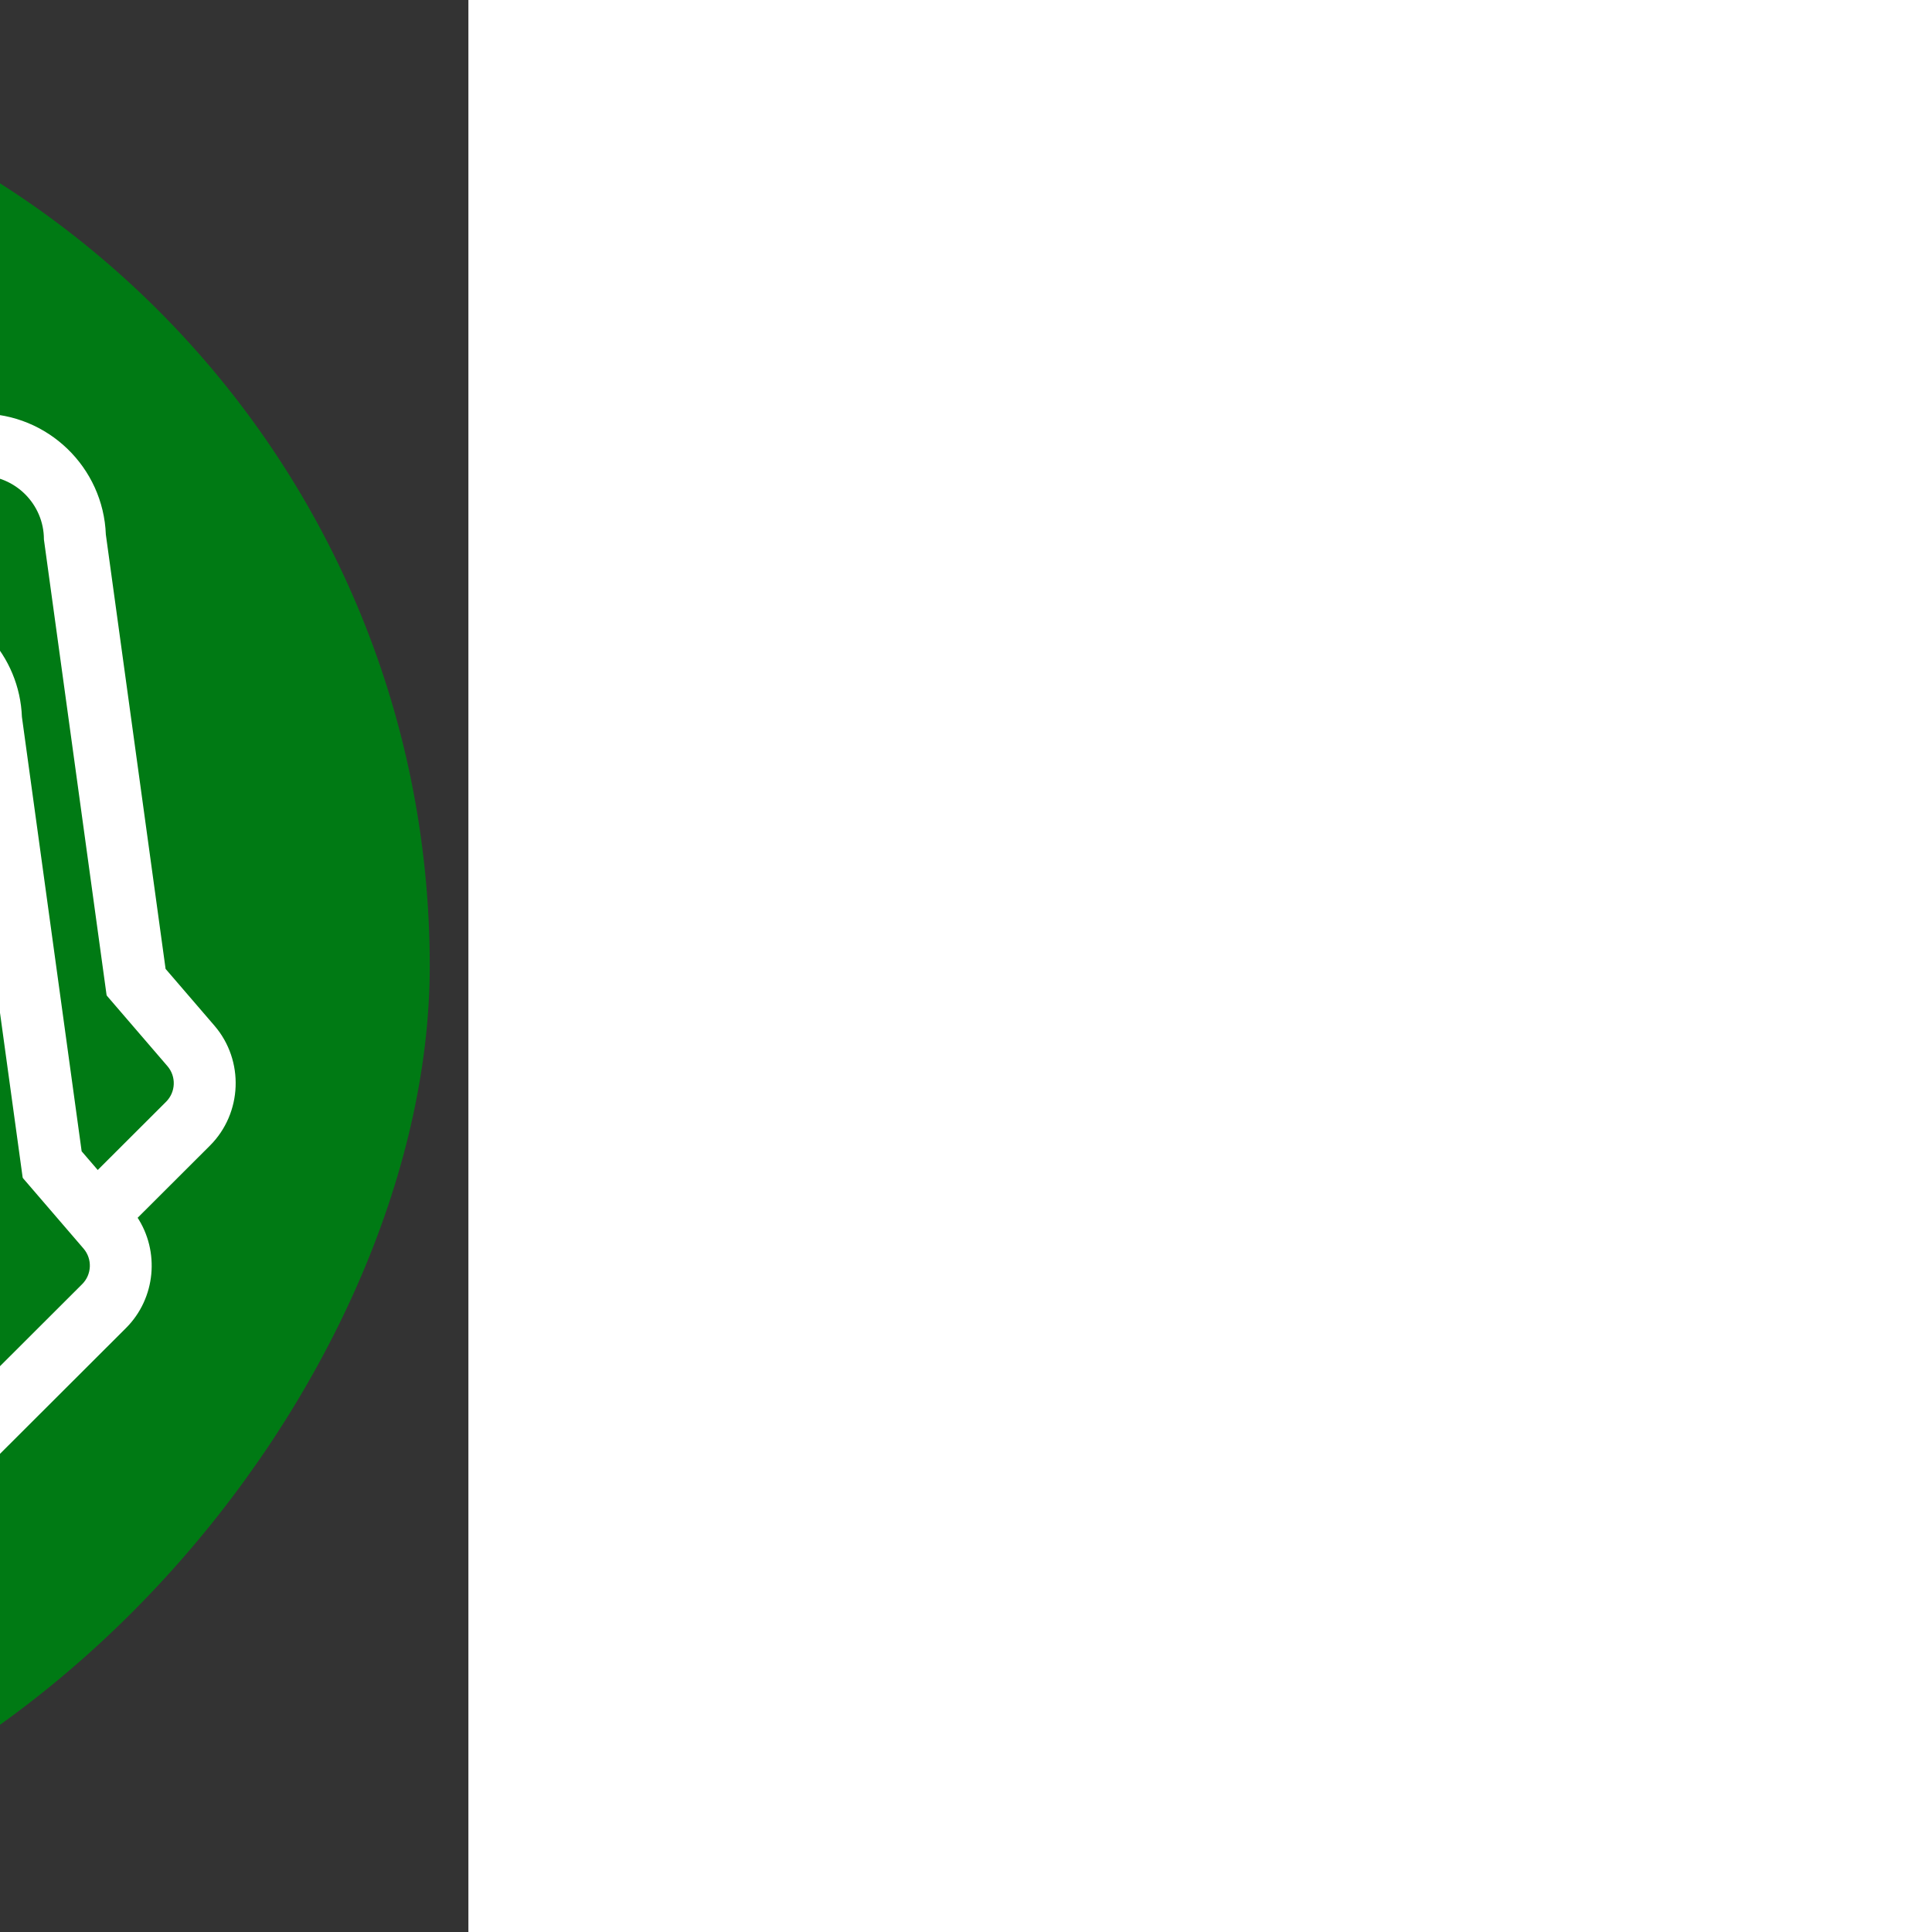 <!DOCTYPE svg PUBLIC "-//W3C//DTD SVG 1.1//EN" "http://www.w3.org/Graphics/SVG/1.1/DTD/svg11.dtd">
<!-- Uploaded to: SVG Repo, www.svgrepo.com, Transformed by: SVG Repo Mixer Tools -->
<svg fill="#ffffff" height="64px" width="64px" version="1.1" id="Capa_1" xmlns="http://www.w3.org/2000/svg" xmlns:xlink="http://www.w3.org/1999/xlink" viewBox="-47.56 -47.56 392.34 392.34" xml:space="preserve" stroke="#ffffff" transform="matrix(-1, 0, 0, 1, 0, 0)" stroke-width="0.594">
<rect x="-47.56" y="-47.56" width="392.34" height="392.34" fill="#333333" stroke="none"/>
<g id="SVGRepo_bgCarrier" stroke-width="0" transform="translate(5.944,5.944), scale(0.96)">
<rect x="-47.56" y="-47.56" width="392.34" height="392.34" rx="196.17" fill="#007a14" strokewidth="0"/>
</g>
<g id="SVGRepo_tracerCarrier" stroke-linecap="round" stroke-linejoin="round"/>
<g id="SVGRepo_iconCarrier"> <g> <path d="M283.762,32.835c2.705-1.913,3.346-5.658,1.432-8.363c-1.914-2.705-5.657-3.347-8.363-1.432l-14.984,10.602 c-2.705,1.913-3.346,5.658-1.432,8.363c1.169,1.652,3.022,2.535,4.902,2.535c1.198,0,2.408-0.358,3.461-1.104L283.762,32.835z"/> <path d="M244.064,29.387c0.695,0.262,1.409,0.386,2.11,0.386c2.428,0,4.713-1.484,5.617-3.891l6.46-17.182 c1.166-3.101-0.403-6.561-3.505-7.727c-3.101-1.167-6.562,0.404-7.728,3.505l-6.46,17.182 C239.393,24.761,240.962,28.221,244.064,29.387z"/> <path d="M291.223,55.611c-0.041,0-0.082,0-0.124,0l-18.351,0.154c-3.313,0.067-5.944,2.605-5.877,5.918 c0.066,3.271,2.739,5.928,5.997,5.928c0.041,0,0.082,0,0.124,0l18.351-0.313c3.313-0.068,5.944-2.732,5.877-6.045 C297.154,57.982,294.481,55.611,291.223,55.611z"/> <path d="M254.2,147.154c-3.073-2.433-6.711-4.089-10.557-4.867c0.254-0.46,0.491-0.928,0.715-1.403l2.408-2.408 c9.274-9.275,10.248-23.874,2.264-33.961c-3.769-4.761-9.001-7.925-14.812-9.106c0.415-0.764,0.783-1.545,1.117-2.338 c6.316-9.149,6.213-21.445-0.782-30.283c-3.77-4.764-9.004-7.938-14.818-9.117c4.8-8.826,4.187-19.826-2.225-27.925 c-4.848-6.125-12.109-9.639-19.923-9.639c-6.257,0-12.16,2.236-16.792,6.33c-0.701-3.979-2.363-7.822-5.012-11.169 c-4.849-6.125-12.11-9.638-19.924-9.639l0,0c-6.79,0-13.164,2.635-17.947,7.418l-60.84,60.84l-0.232-8.12 c-0.107-13.83-11.392-25.049-25.247-25.049c-13.604,0-24.729,10.815-25.229,24.298l-12.146,88.306l-9.983,11.604 c-5.983,6.957-5.582,17.481,0.915,23.962L19.987,199.7c-4.574,6.881-3.773,16.266,2.206,22.23l69.667,69.557 c3.329,3.321,7.748,5.148,12.446,5.148c3.857,0,7.668-1.295,10.729-3.645l14.544-11.168c13.991-3.305,29.416-10.813,45.874-22.33 c14.371-10.058,29.962-23.46,46.337-39.836l34.631-34.631c5.107-5.107,7.795-12.188,7.375-19.427 C263.376,158.371,259.879,151.649,254.2,147.154z M188.124,32.009c2.603-2.602,6.032-3.903,9.462-3.903 c3.915,0,7.831,1.695,10.515,5.086c4.256,5.377,3.51,13.18-1.339,18.028l-6.177,6.176c-0.952,0.635-1.879,1.314-2.747,2.083 c-0.701-3.98-2.364-7.823-5.013-11.169c-3.257-4.114-7.604-7.043-12.475-8.527L188.124,32.009z M146.397,17.532 c2.602-2.602,6.032-3.903,9.462-3.903c3.916,0.001,7.831,1.696,10.515,5.087c4.256,5.377,3.51,13.179-1.339,18.027l-70.919,70.186 l-0.233-8.119c-0.061-7.825-3.7-14.812-9.356-19.405L146.397,17.532z M13.624,176.391c-2.082-2.078-2.209-5.41-0.291-7.64 l12.281-14.277c0.006-0.007,0.011-0.017,0.012-0.026l12.72-92.483c0-7.286,5.961-13.247,13.247-13.247 c7.286,0,13.248,5.961,13.248,13.247L65.186,74c-11.988,1.646-21.322,11.733-21.78,24.057l-12.145,88.307l-3.533,4.108 L13.624,176.391z M247.935,176.539l-34.63,34.631c-29.577,29.577-60.494,53.318-87.653,59.237 c-0.825,0.181-1.601,0.528-2.271,1.043l-15.655,12.022c-1.014,0.779-2.219,1.162-3.419,1.162c-1.443,0-2.88-0.555-3.968-1.641 l-69.671-69.56c-2.083-2.077-2.21-5.409-0.291-7.64l12.28-14.276c0.007-0.008,0.011-0.017,0.013-0.026l12.719-92.483 c0-7.286,5.962-13.248,13.248-13.248c7.286,0,13.247,5.962,13.247,13.248l0.626,21.824c0.104,3.626,3.087,5.987,6.191,5.987 c1.514,0,3.058-0.563,4.309-1.813l70.431-70.431c2.603-2.603,6.031-3.903,9.462-3.903c3.915,0,7.831,1.695,10.515,5.086 c4.256,5.377,3.509,13.18-1.34,18.028l-48.518,48.518c-2.519,2.52-2.519,6.603,0,9.121l0,0c1.275,1.275,2.946,1.913,4.617,1.913 s3.343-0.638,4.617-1.913l62.374-62.373c2.602-2.603,6.031-3.903,9.462-3.903c3.915,0.001,7.831,1.696,10.515,5.087 c4.256,5.376,3.509,13.179-1.34,18.027l-62.081,62.081c-2.553,2.554-2.553,6.692,0,9.246c1.258,1.258,2.906,1.887,4.556,1.887 c1.648,0,3.297-0.629,4.555-1.887l48.811-48.81c2.603-2.603,6.032-3.903,9.462-3.903c3.915,0,7.831,1.695,10.515,5.087 c4.256,5.376,3.509,13.179-1.34,18.027l-48.349,48.35c-2.612,2.611-2.612,6.847,0,9.458l0.078,0.079 c1.207,1.207,2.789,1.81,4.37,1.81c1.582,0,3.164-0.603,4.37-1.81l29.974-29.974c2.701-2.701,6.317-4.129,9.921-4.129 c2.867,0,5.726,0.904,8.107,2.789C253.114,161.598,253.508,170.967,247.935,176.539z"/> </g> </g>
</svg>